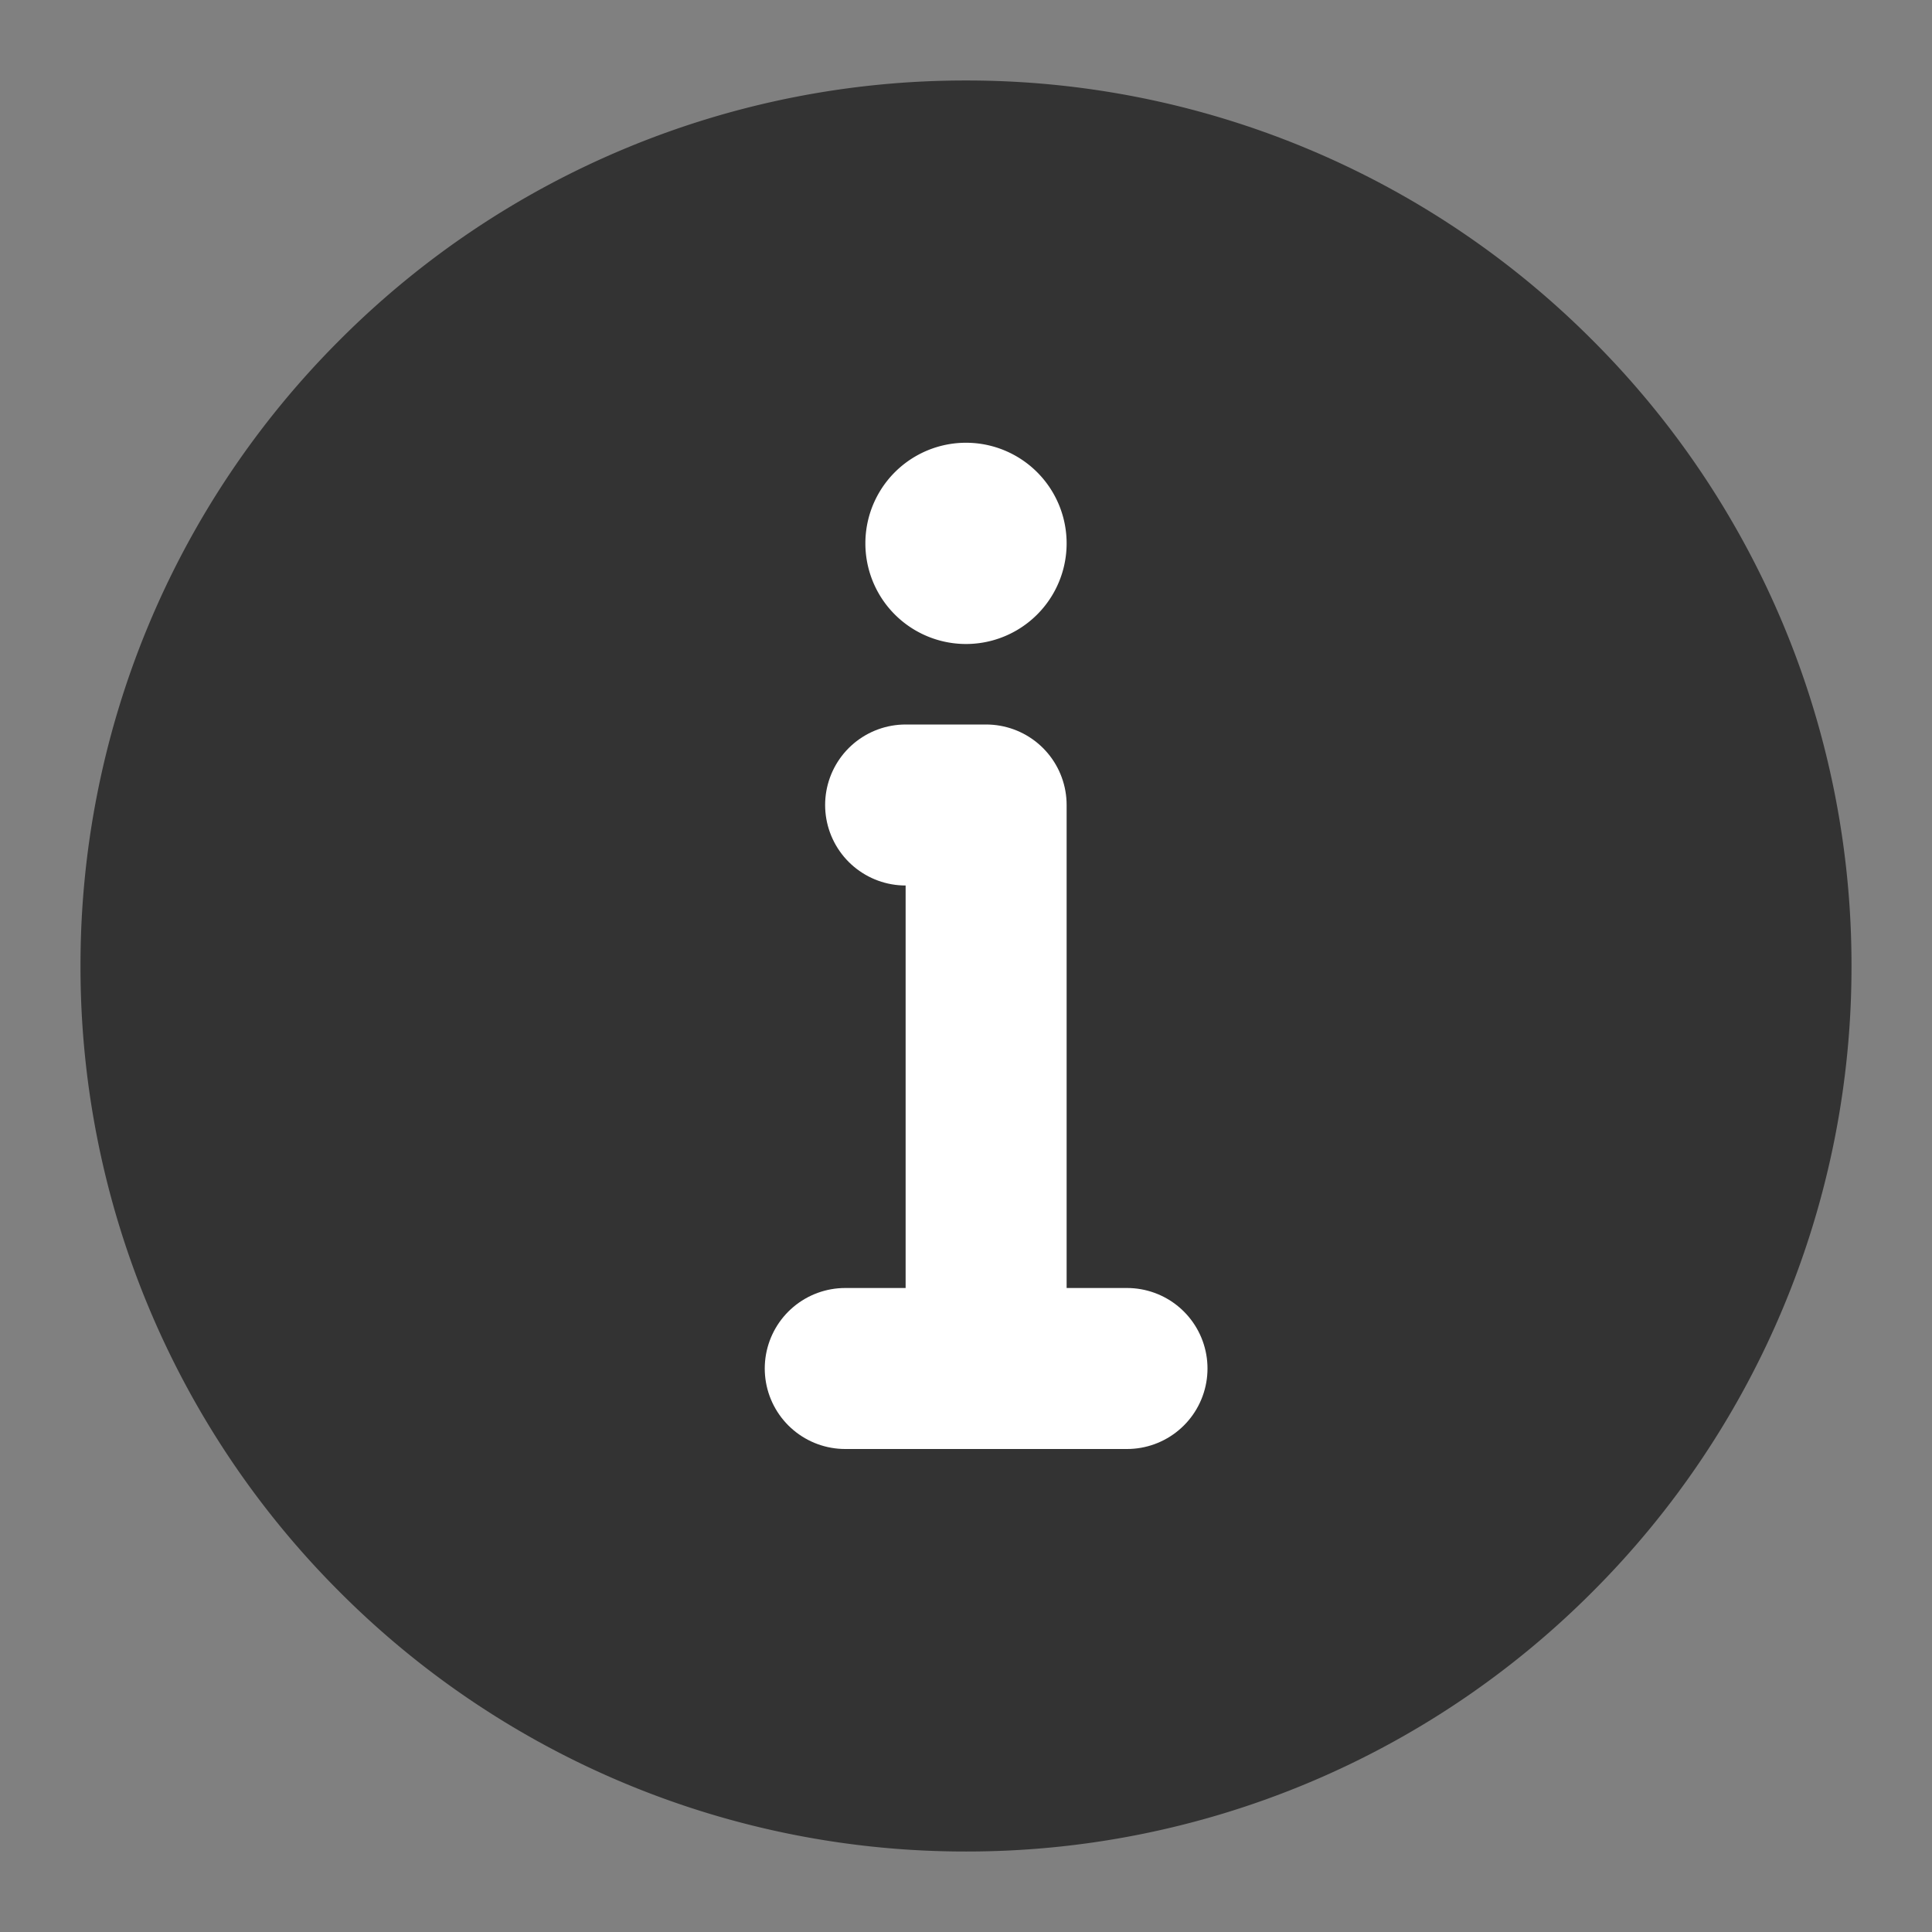 <svg viewBox="0 0 48 48" fill="none" xmlns="http://www.w3.org/2000/svg"><rect x="0" y="0" width="48" height="48" fill="#808080" stroke="none"/><path data-follow-stroke="#333" data-follow-fill="#333" d="M24 44a19.937 19.937 0 0 0 14.142-5.858A19.937 19.937 0 0 0 44 24a19.938 19.938 0 0 0-5.858-14.142A19.937 19.937 0 0 0 24 4 19.938 19.938 0 0 0 9.858 9.858 19.938 19.938 0 0 0 4 24a19.937 19.937 0 0 0 5.858 14.142A19.938 19.938 0 0 0 24 44Z" fill="#333" stroke="#333" stroke-width="4" stroke-linejoin="round"/><path fill-rule="evenodd" clip-rule="evenodd" d="M24 11a2.5 2.5 0 1 1 0 5 2.5 2.5 0 0 1 0-5Z" fill="#FFF"/><path d="M24.5 34V20h-2M21 34h7" stroke="#FFF" stroke-width="4" stroke-linecap="round" stroke-linejoin="round"/></svg>